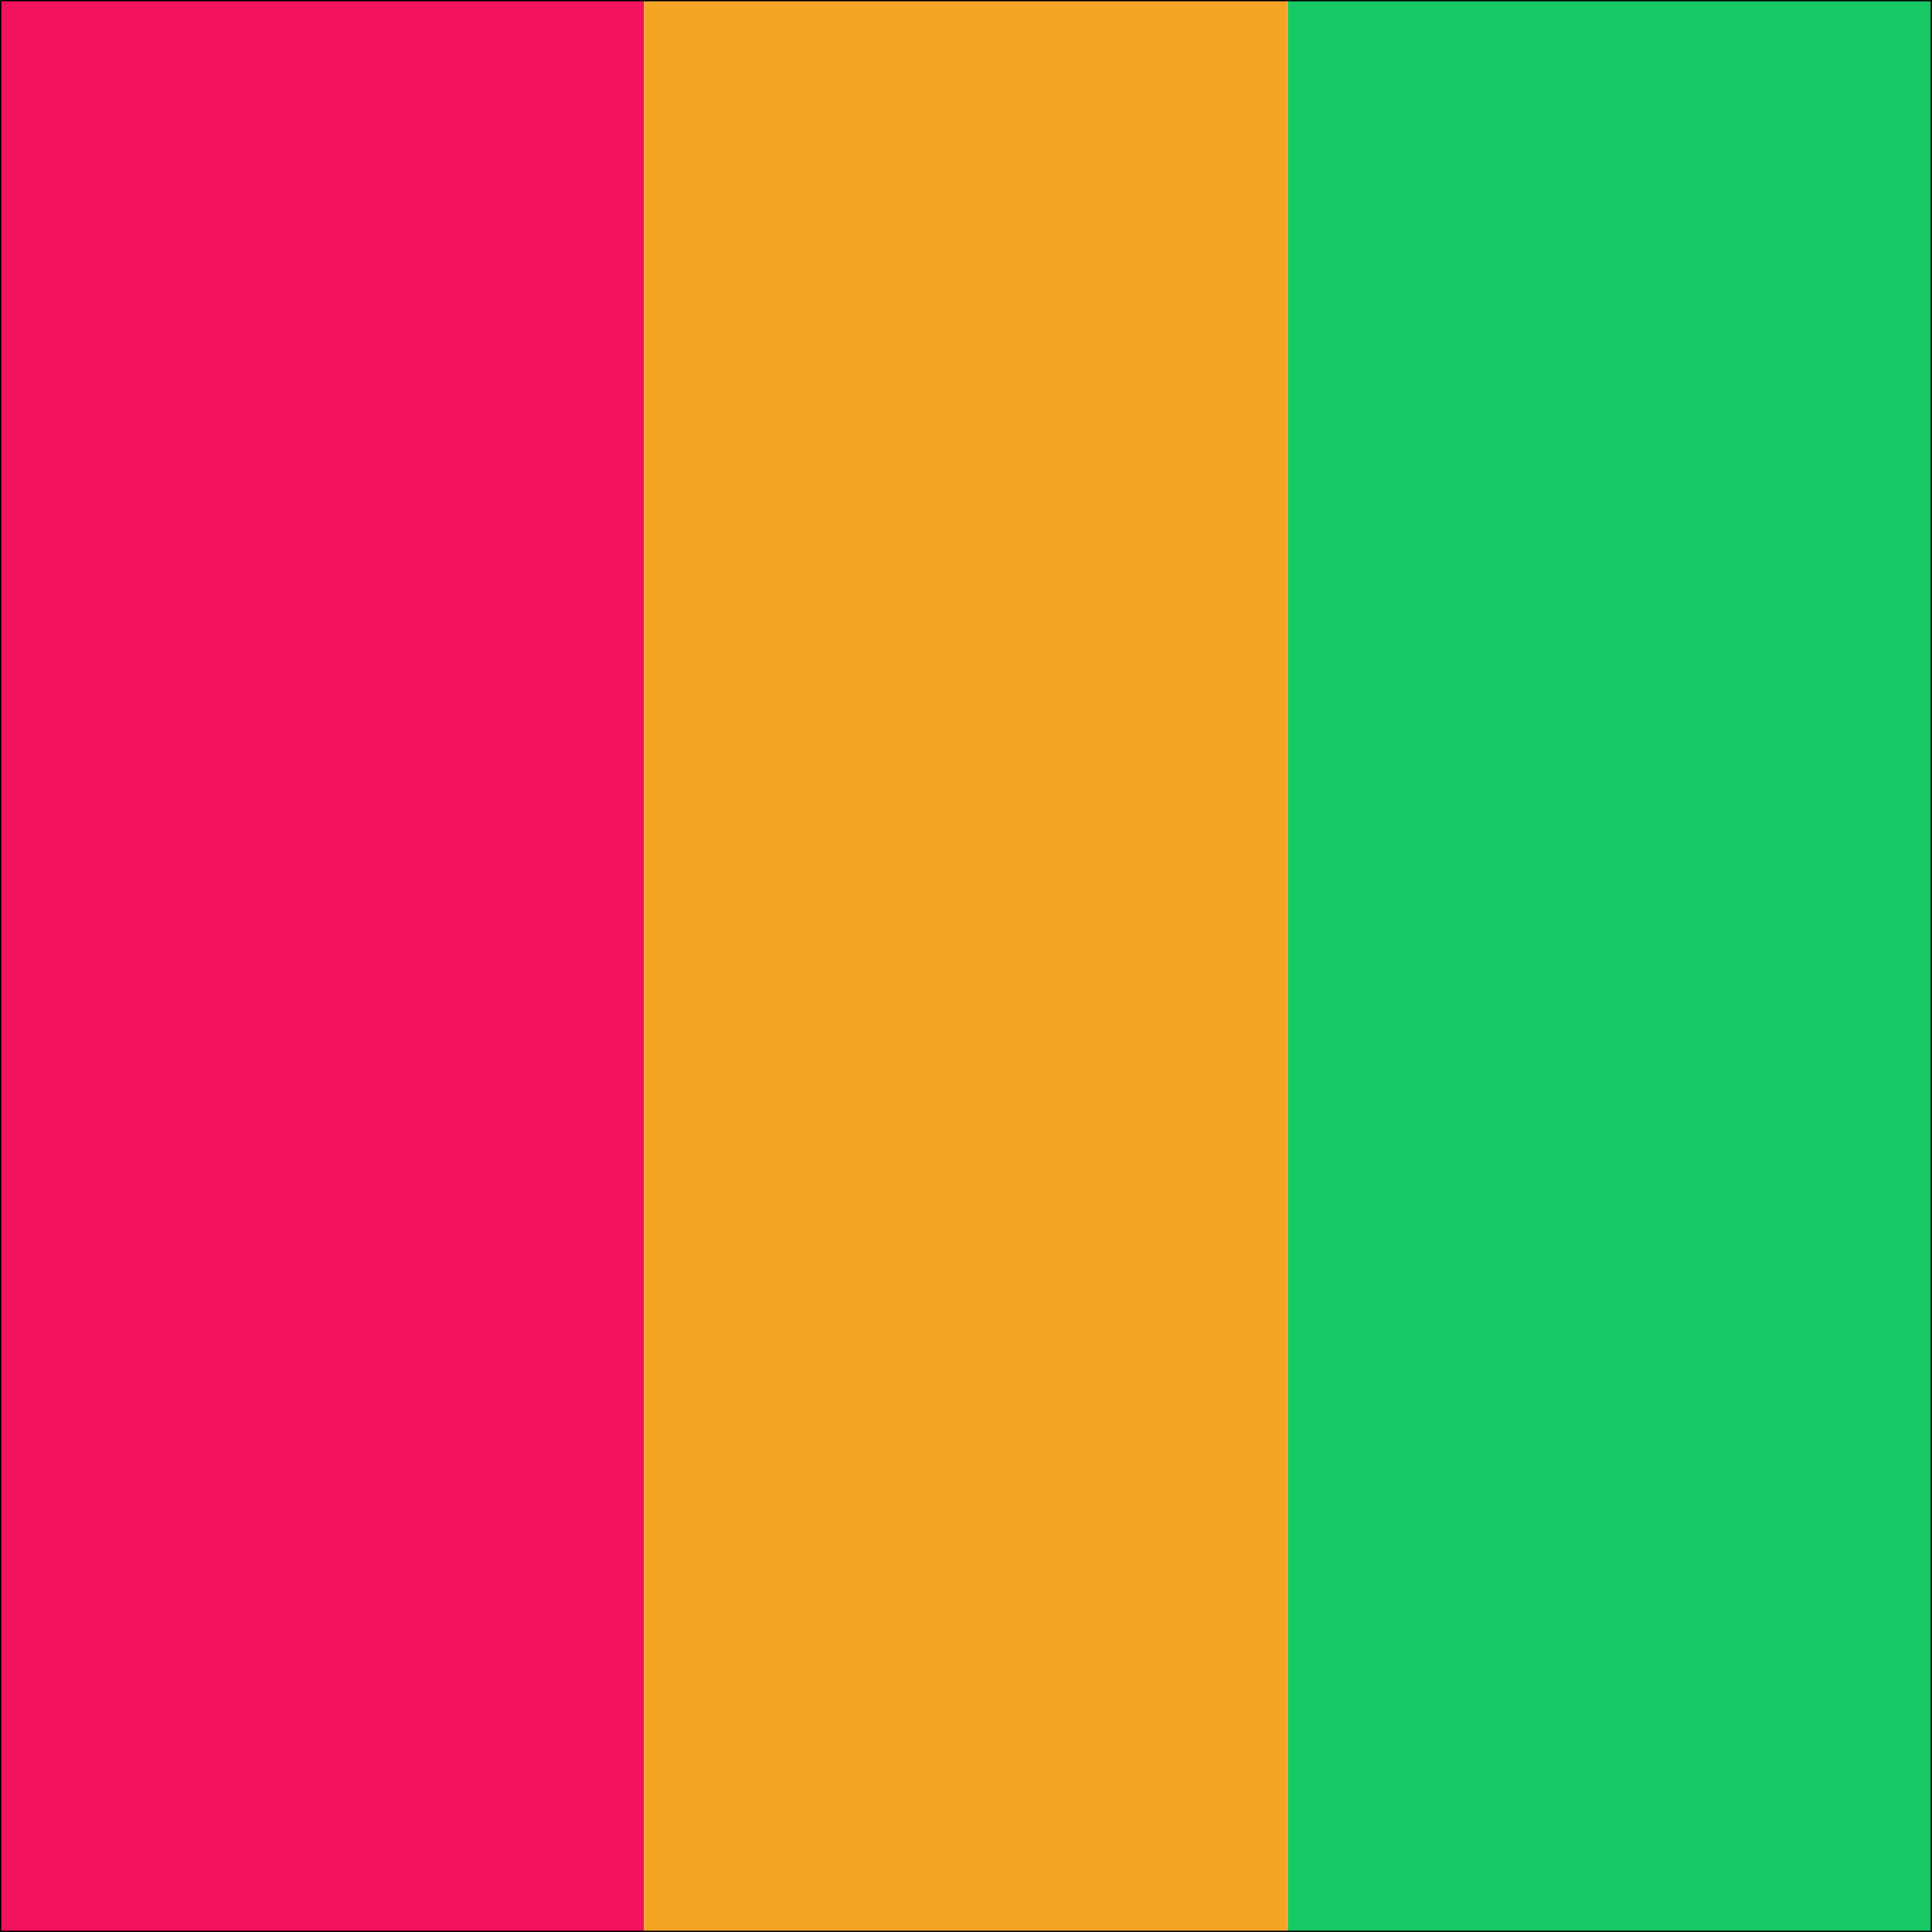 <svg width="1500" height="1500" viewBox="0 0 1500 1500" fill="none" xmlns="http://www.w3.org/2000/svg">
<g clip-path="url(#clip0_38_2)">
<rect width="500" height="1500" fill="#F31260"/>
<rect x="500" width="500" height="1500" fill="#F5A524"/>
<rect x="1000" width="500" height="1500" fill="#17C964"/>
</g>
<rect x="0.5" y="0.5" width="1499" height="1499" stroke="black"/>
<defs>
<clipPath id="clip0_38_2">
<rect width="1500" height="1500" fill="white"/>
</clipPath>
</defs>
</svg>
